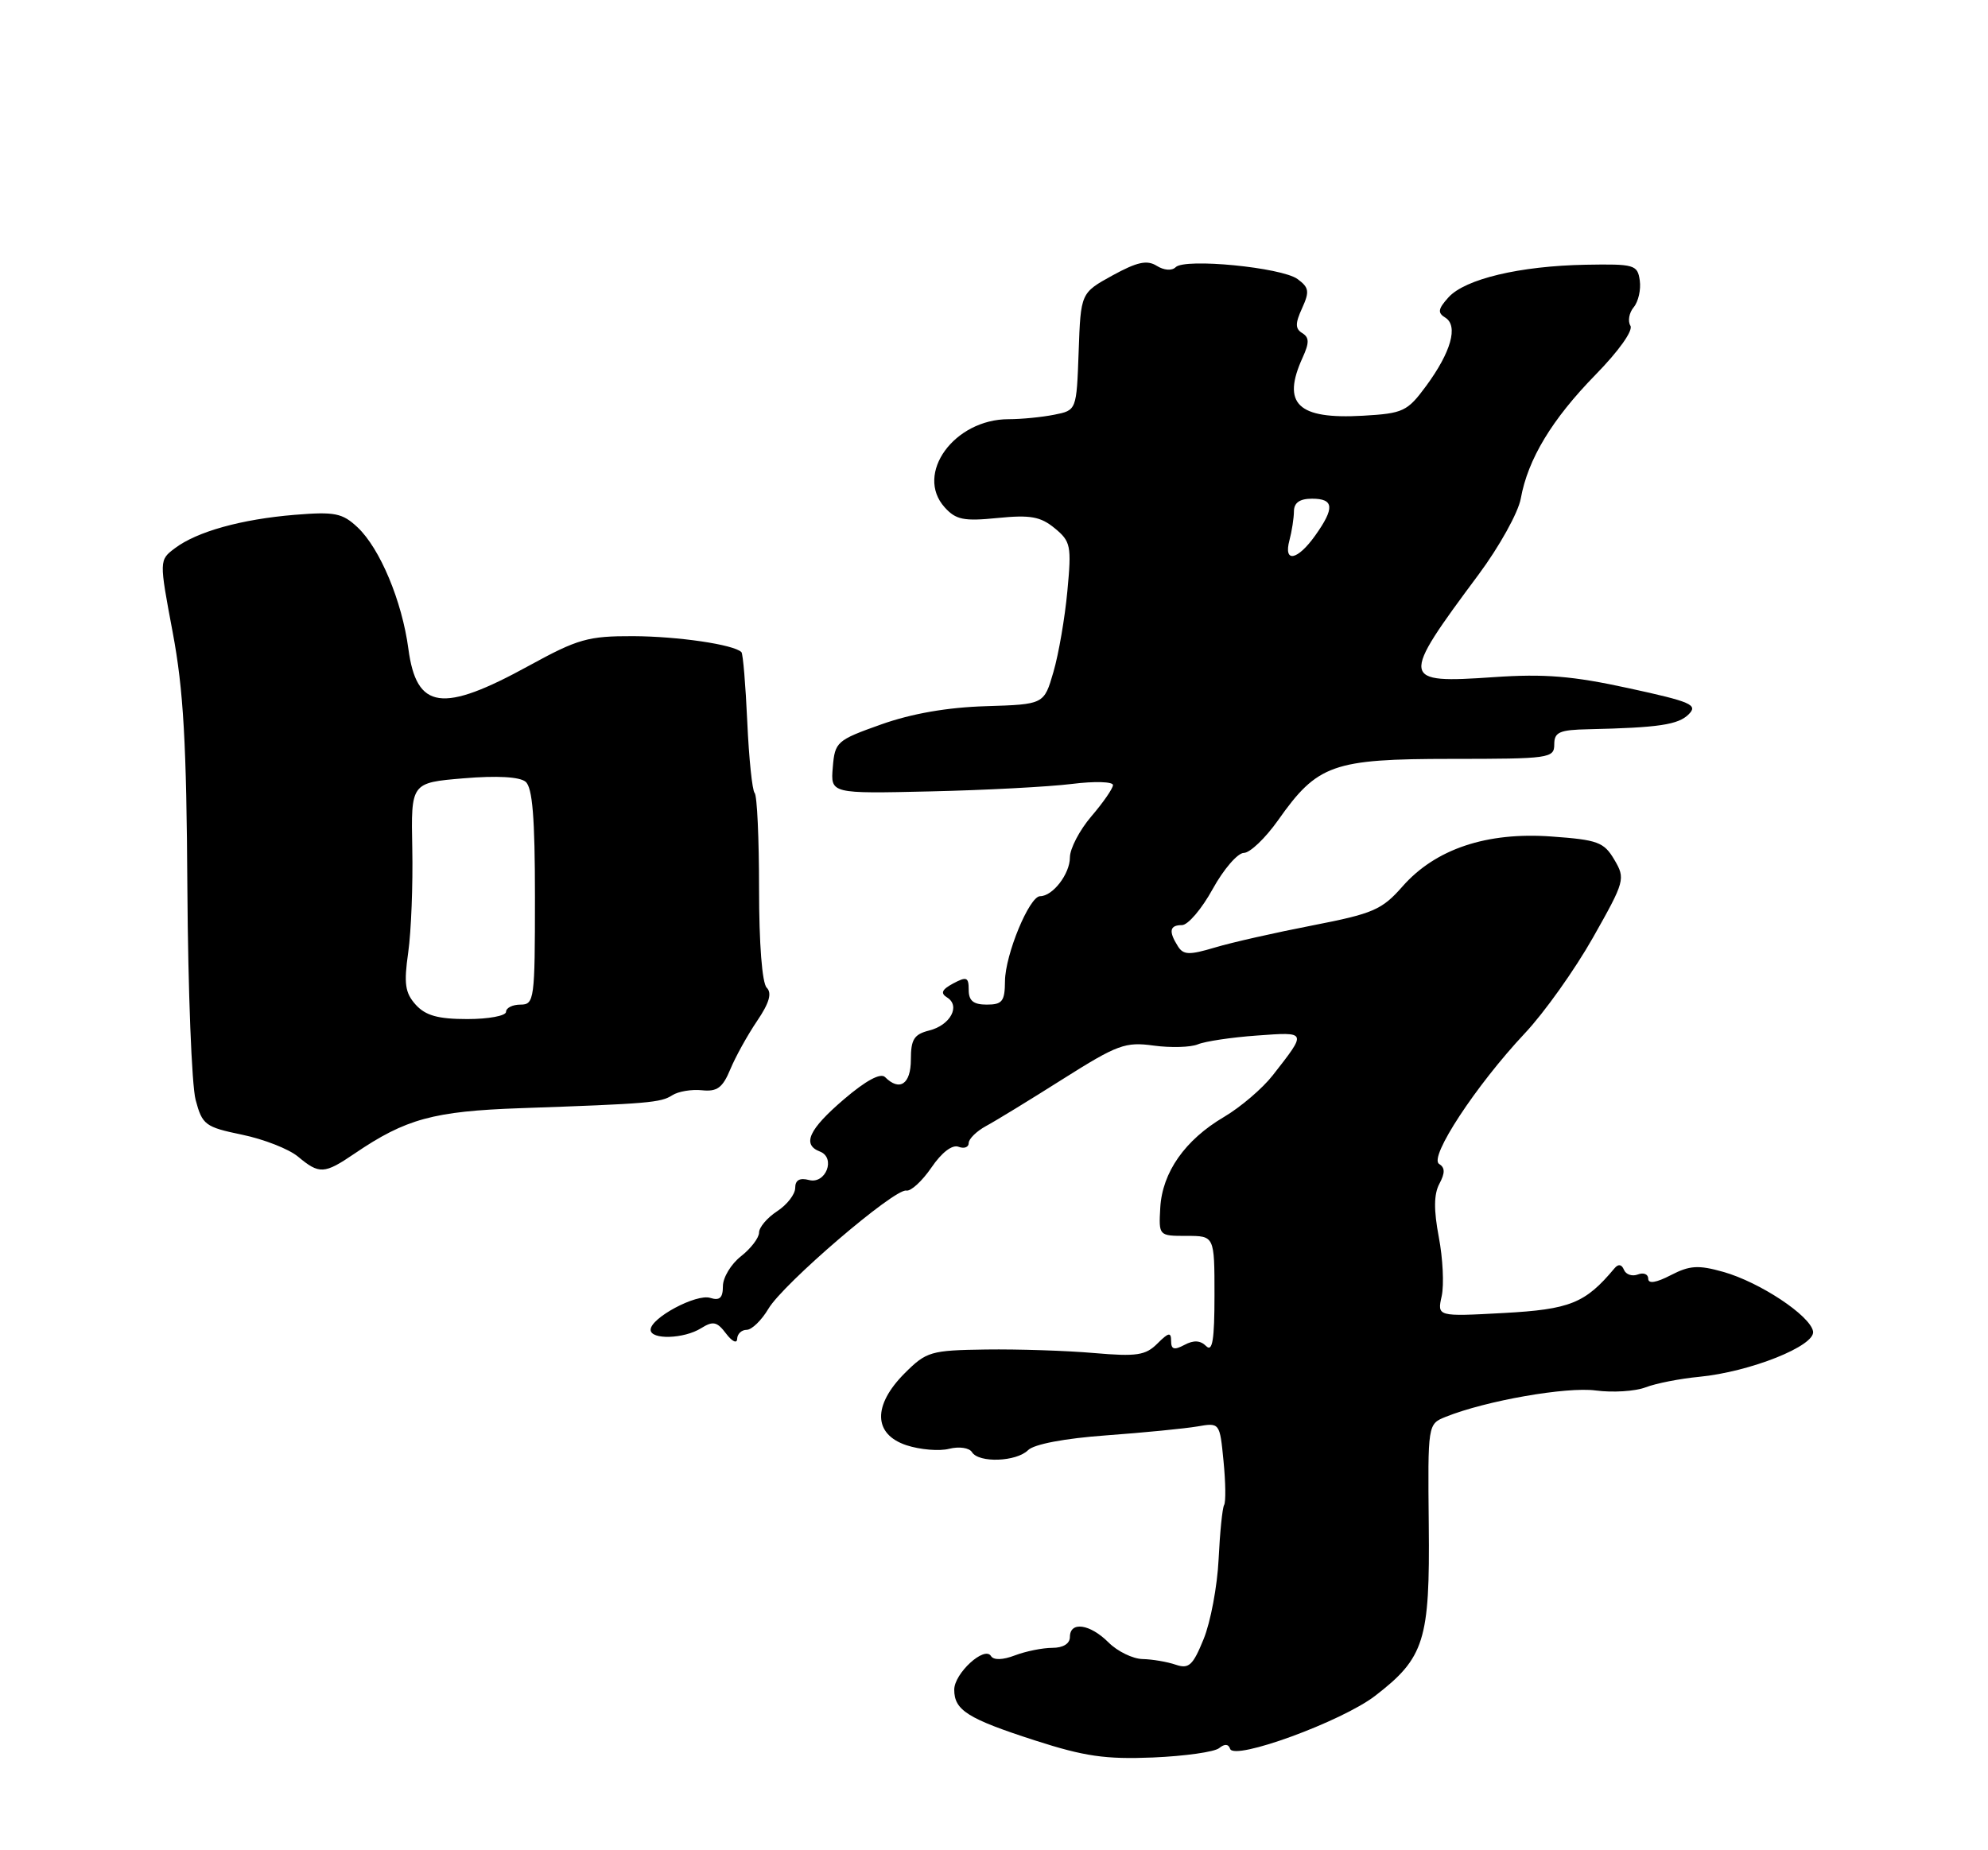 <?xml version="1.0" encoding="UTF-8" standalone="no"?>
<!DOCTYPE svg PUBLIC "-//W3C//DTD SVG 1.1//EN" "http://www.w3.org/Graphics/SVG/1.1/DTD/svg11.dtd" >
<svg xmlns="http://www.w3.org/2000/svg" xmlns:xlink="http://www.w3.org/1999/xlink" version="1.1" viewBox="0 0 275 256">
 <g >
 <path fill="currentColor"
d=" M 168.65 241.87 C 169.40 241.26 169.93 241.29 170.16 241.97 C 170.71 243.64 185.60 238.19 190.22 234.64 C 197.05 229.38 197.81 226.97 197.64 210.98 C 197.50 197.03 197.50 197.03 200.00 196.03 C 205.56 193.80 216.70 191.85 220.74 192.39 C 223.07 192.70 226.17 192.51 227.62 191.96 C 229.07 191.40 232.41 190.75 235.04 190.50 C 242.09 189.82 251.18 186.20 250.80 184.20 C 250.38 182.01 243.42 177.40 238.38 175.98 C 234.94 175.01 233.74 175.08 231.13 176.43 C 229.09 177.49 228.00 177.66 228.00 176.92 C 228.00 176.30 227.35 176.03 226.56 176.34 C 225.78 176.64 224.91 176.35 224.64 175.69 C 224.32 174.92 223.86 174.85 223.32 175.50 C 219.29 180.32 217.19 181.17 208.00 181.67 C 198.80 182.17 198.80 182.17 199.43 179.33 C 199.77 177.77 199.59 174.10 199.03 171.17 C 198.32 167.41 198.34 165.23 199.11 163.79 C 199.91 162.29 199.90 161.56 199.07 161.04 C 197.62 160.15 204.16 150.19 210.92 142.98 C 213.61 140.13 217.85 134.16 220.36 129.72 C 224.78 121.90 224.86 121.58 223.31 118.95 C 221.87 116.51 221.02 116.20 214.61 115.74 C 205.64 115.09 198.55 117.47 193.99 122.67 C 191.16 125.89 189.94 126.41 181.57 128.04 C 176.46 129.03 170.38 130.40 168.06 131.10 C 164.51 132.16 163.70 132.14 162.94 130.93 C 161.63 128.86 161.79 128.00 163.50 128.00 C 164.33 128.00 166.24 125.76 167.75 123.01 C 169.26 120.27 171.20 118.02 172.06 118.01 C 172.91 118.01 175.04 115.97 176.79 113.50 C 182.25 105.75 184.34 105.01 200.75 105.00 C 214.33 105.00 215.00 104.91 215.00 103.00 C 215.00 101.30 215.70 100.98 219.75 100.90 C 229.46 100.68 232.15 100.28 233.60 98.83 C 234.91 97.52 233.95 97.10 225.29 95.22 C 217.55 93.53 213.65 93.21 206.65 93.69 C 193.68 94.58 193.62 94.17 204.53 79.50 C 207.39 75.65 210.02 70.92 210.37 68.98 C 211.35 63.53 214.68 58.02 220.71 51.85 C 223.93 48.56 225.95 45.72 225.53 45.06 C 225.15 44.43 225.35 43.28 225.99 42.51 C 226.63 41.74 227.01 40.07 226.83 38.81 C 226.52 36.63 226.10 36.51 219.33 36.63 C 210.23 36.80 202.67 38.60 200.37 41.14 C 198.92 42.75 198.83 43.28 199.93 43.95 C 201.75 45.08 200.73 48.71 197.28 53.40 C 194.68 56.93 194.11 57.20 188.55 57.52 C 179.50 58.04 177.27 55.89 180.19 49.48 C 181.13 47.42 181.12 46.69 180.14 46.09 C 179.16 45.48 179.15 44.76 180.12 42.64 C 181.17 40.33 181.08 39.78 179.49 38.61 C 177.28 37.00 163.91 35.69 162.63 36.97 C 162.11 37.49 161.02 37.41 160.01 36.78 C 158.67 35.94 157.30 36.24 153.89 38.11 C 149.50 40.53 149.50 40.53 149.21 48.65 C 148.92 56.77 148.92 56.77 145.84 57.38 C 144.14 57.72 141.30 58.00 139.52 58.00 C 131.99 58.00 126.50 65.57 130.68 70.20 C 132.23 71.92 133.32 72.14 138.00 71.67 C 142.52 71.22 143.93 71.47 145.89 73.08 C 148.12 74.91 148.24 75.51 147.65 81.77 C 147.31 85.47 146.44 90.52 145.72 92.98 C 144.42 97.46 144.42 97.46 136.37 97.71 C 131.06 97.87 126.12 98.73 121.90 100.23 C 115.74 102.42 115.49 102.64 115.20 106.16 C 114.89 109.82 114.89 109.82 128.70 109.50 C 136.29 109.33 145.09 108.86 148.25 108.47 C 151.41 108.07 153.98 108.15 153.96 108.63 C 153.94 109.11 152.59 111.06 150.96 112.96 C 149.33 114.87 148.00 117.42 148.00 118.64 C 148.00 120.91 145.63 124.00 143.88 124.00 C 142.39 124.00 139.05 132.08 139.02 135.75 C 139.00 138.54 138.65 139.00 136.50 139.00 C 134.65 139.00 134.00 138.47 134.00 136.96 C 134.00 135.20 133.72 135.08 131.86 136.07 C 130.28 136.92 130.06 137.42 131.01 138.01 C 132.90 139.18 131.46 141.85 128.54 142.58 C 126.44 143.11 126.00 143.81 126.00 146.61 C 126.00 150.00 124.45 151.05 122.43 149.03 C 121.81 148.41 119.78 149.50 116.73 152.11 C 111.88 156.26 110.91 158.37 113.42 159.33 C 115.65 160.19 114.24 163.88 111.91 163.27 C 110.62 162.93 110.00 163.28 110.00 164.36 C 110.00 165.24 108.88 166.69 107.50 167.59 C 106.12 168.49 105.00 169.82 105.00 170.54 C 105.00 171.26 103.88 172.74 102.50 173.82 C 101.12 174.90 100.00 176.77 100.00 177.96 C 100.00 179.58 99.55 179.99 98.25 179.58 C 96.33 178.97 90.00 182.35 90.00 183.99 C 90.00 185.40 94.62 185.26 96.99 183.77 C 98.64 182.74 99.19 182.86 100.44 184.52 C 101.27 185.62 101.95 185.94 101.97 185.25 C 101.99 184.56 102.58 184.00 103.28 184.00 C 103.99 184.00 105.34 182.69 106.29 181.09 C 108.33 177.62 123.76 164.40 125.37 164.73 C 125.99 164.86 127.55 163.43 128.84 161.55 C 130.26 159.46 131.72 158.34 132.59 158.67 C 133.36 158.97 134.00 158.74 134.00 158.16 C 134.00 157.58 135.08 156.52 136.40 155.80 C 137.72 155.09 142.51 152.16 147.04 149.29 C 154.58 144.53 155.66 144.13 159.59 144.67 C 161.95 144.99 164.70 144.91 165.69 144.50 C 166.69 144.08 170.36 143.53 173.86 143.28 C 180.86 142.77 180.82 142.69 176.06 148.78 C 174.65 150.59 171.62 153.18 169.32 154.54 C 163.92 157.72 160.78 162.20 160.50 167.10 C 160.28 171.00 160.29 171.00 164.14 171.00 C 168.00 171.00 168.00 171.00 168.00 179.20 C 168.00 185.39 167.72 187.12 166.85 186.25 C 166.05 185.45 165.12 185.40 163.85 186.08 C 162.42 186.84 162.00 186.72 162.00 185.54 C 162.00 184.28 161.65 184.35 160.10 185.90 C 158.47 187.53 157.24 187.72 151.35 187.21 C 147.58 186.88 140.86 186.66 136.41 186.72 C 128.73 186.83 128.16 187.00 125.16 189.99 C 120.70 194.45 120.80 198.45 125.40 199.97 C 127.27 200.58 129.92 200.81 131.29 200.46 C 132.68 200.11 134.08 200.32 134.45 200.92 C 135.39 202.45 140.59 202.26 142.21 200.65 C 143.04 199.82 147.25 199.02 153.03 198.60 C 158.24 198.22 163.90 197.66 165.61 197.37 C 168.73 196.83 168.73 196.83 169.25 202.16 C 169.54 205.10 169.58 207.83 169.33 208.24 C 169.09 208.65 168.75 212.02 168.57 215.74 C 168.39 219.46 167.46 224.43 166.50 226.78 C 165.01 230.45 164.45 230.95 162.63 230.33 C 161.46 229.93 159.40 229.58 158.05 229.55 C 156.70 229.52 154.58 228.49 153.34 227.25 C 150.77 224.68 148.00 224.29 148.00 226.50 C 148.00 227.42 147.06 228.00 145.57 228.00 C 144.23 228.00 141.90 228.47 140.40 229.04 C 138.70 229.69 137.44 229.72 137.08 229.13 C 136.19 227.69 132.00 231.53 132.00 233.79 C 132.00 236.63 133.85 237.80 143.17 240.81 C 150.01 243.02 152.93 243.44 159.50 243.17 C 163.90 242.98 168.02 242.40 168.65 241.87 Z  M 49.08 159.59 C 56.13 154.80 59.99 153.75 72.00 153.33 C 89.78 152.71 91.39 152.57 93.00 151.54 C 93.82 151.01 95.67 150.70 97.10 150.85 C 99.20 151.07 99.96 150.51 101.02 147.96 C 101.74 146.22 103.41 143.21 104.73 141.26 C 106.42 138.77 106.81 137.41 106.06 136.66 C 105.42 136.02 105.00 130.55 105.00 122.97 C 105.00 116.02 104.73 110.06 104.39 109.72 C 104.06 109.39 103.60 104.96 103.37 99.87 C 103.14 94.79 102.78 90.45 102.56 90.23 C 101.51 89.18 93.81 88.05 87.59 88.02 C 81.35 88.00 79.94 88.40 73.19 92.10 C 61.16 98.71 57.62 98.21 56.49 89.77 C 55.61 83.16 52.56 75.88 49.46 72.96 C 47.36 70.99 46.32 70.78 40.79 71.23 C 33.39 71.84 27.25 73.55 24.20 75.85 C 22.01 77.50 22.01 77.50 23.89 87.50 C 25.38 95.43 25.80 102.78 25.92 123.00 C 26.01 137.03 26.52 150.16 27.06 152.18 C 27.98 155.64 28.38 155.94 33.49 157.00 C 36.49 157.62 39.96 158.98 41.22 160.03 C 44.18 162.50 44.85 162.47 49.08 159.59 Z  M 178.37 74.75 C 178.70 73.51 178.98 71.71 178.99 70.75 C 179.00 69.55 179.79 69.00 181.50 69.00 C 184.54 69.00 184.65 70.28 181.93 74.10 C 179.46 77.57 177.52 77.92 178.37 74.75 Z  M 57.51 139.02 C 56.03 137.37 55.85 136.12 56.47 131.77 C 56.88 128.87 57.13 122.41 57.03 117.40 C 56.85 108.30 56.85 108.30 64.12 107.69 C 68.75 107.30 71.87 107.48 72.70 108.16 C 73.66 108.96 74.00 113.12 74.00 124.12 C 74.00 138.33 73.91 139.00 72.00 139.00 C 70.90 139.00 70.00 139.45 70.00 140.00 C 70.00 140.55 67.59 141.00 64.65 141.00 C 60.59 141.00 58.88 140.52 57.51 139.02 Z "/>
</g>
</svg>